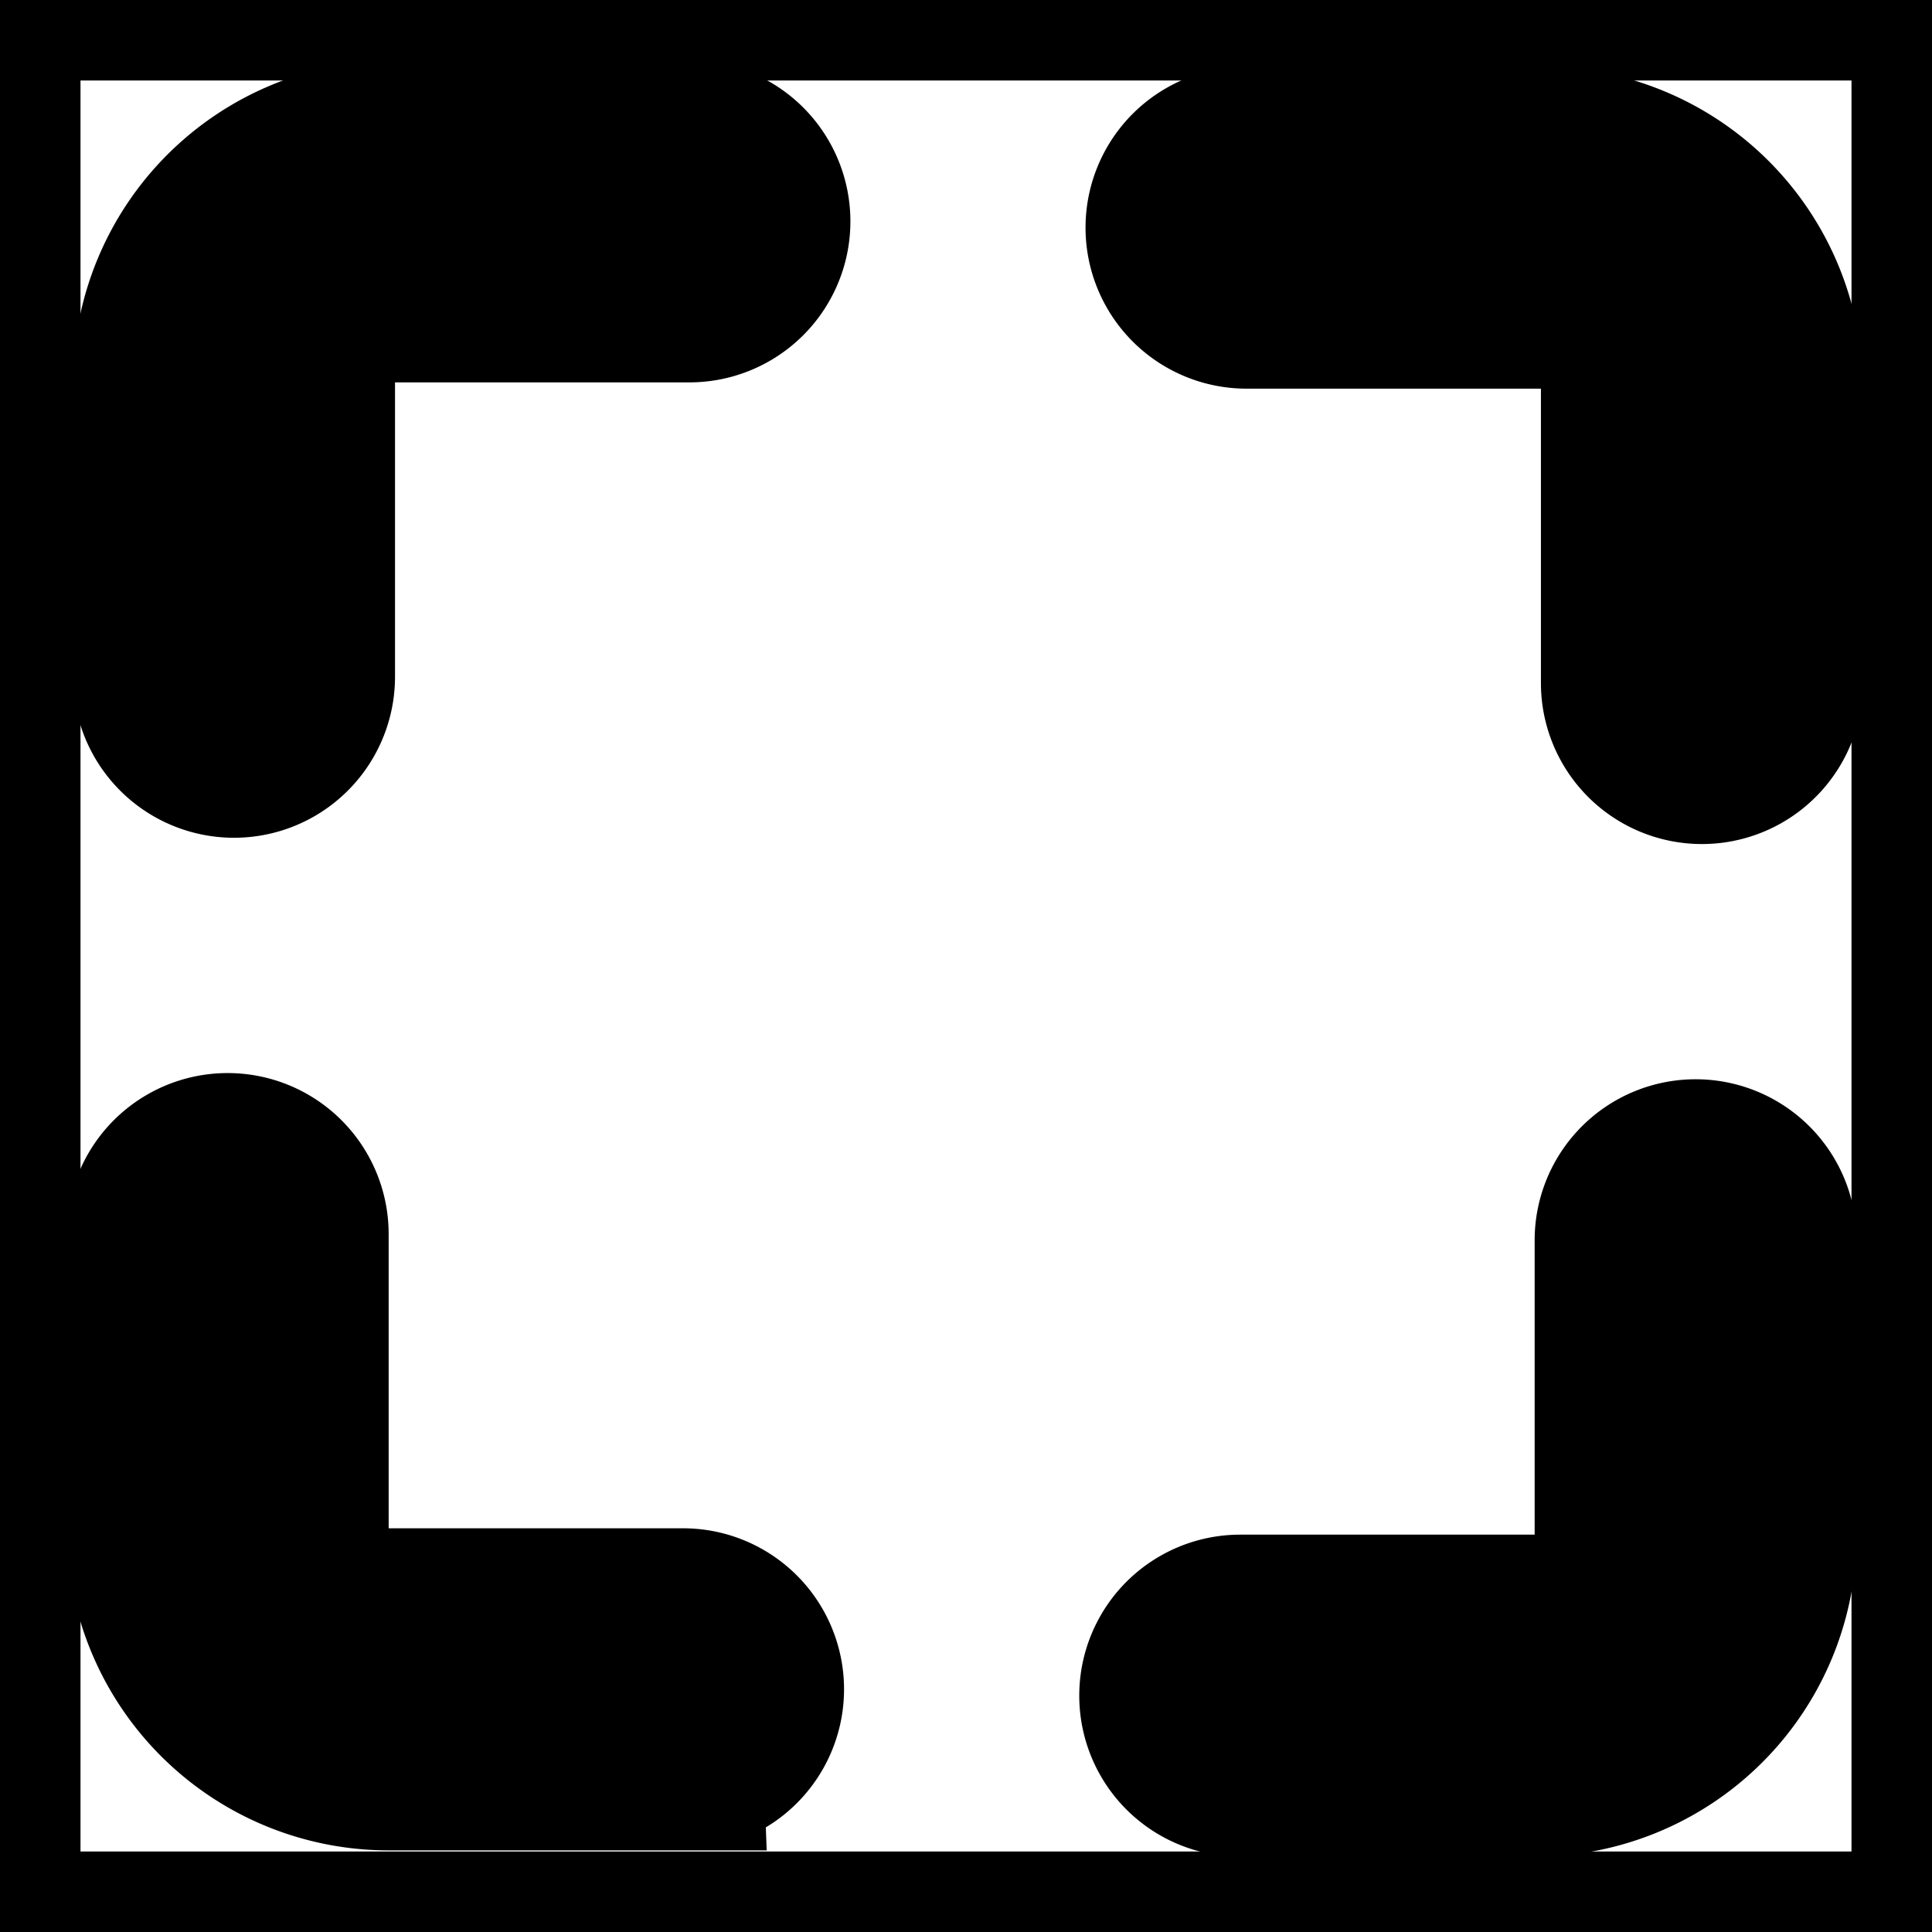 <svg xmlns="http://www.w3.org/2000/svg" fill="none" viewBox="0 0 24 24" stroke-width="2" stroke="currentColor" aria-hidden="true">
  <rect x="0" y="0" width="24" height="24" fill="#808080" stroke="none"/>
  <path fill="#fff" d="M0 0h24v24H0z"/>
  <path fill="#000" fill-rule="evenodd" d="M1.907 8.407a1 1 0 102 0V4.75a1 1 0 011-1h3.657a1 1 0 100-2H4.907a3 3 0 00-3 3v3.657zm13.578-6.579a1 1 0 100 2h3.657a1 1 0 011 1v3.657a1 1 0 102 0V4.828a3 3 0 00-3-3h-3.657zm-7 20.157a1 1 0 100-2H4.828a1 1 0 01-1-1V15.33a1 1 0 10-2 0v3.656a3 3 0 003 3h3.657zm12.579-7.578a1 1 0 011 1v3.657a3 3 0 01-3 3h-3.657a1 1 0 110-2h3.657a1 1 0 001-1v-3.657a1 1 0 011-1z" clip-rule="evenodd"/>
</svg>
